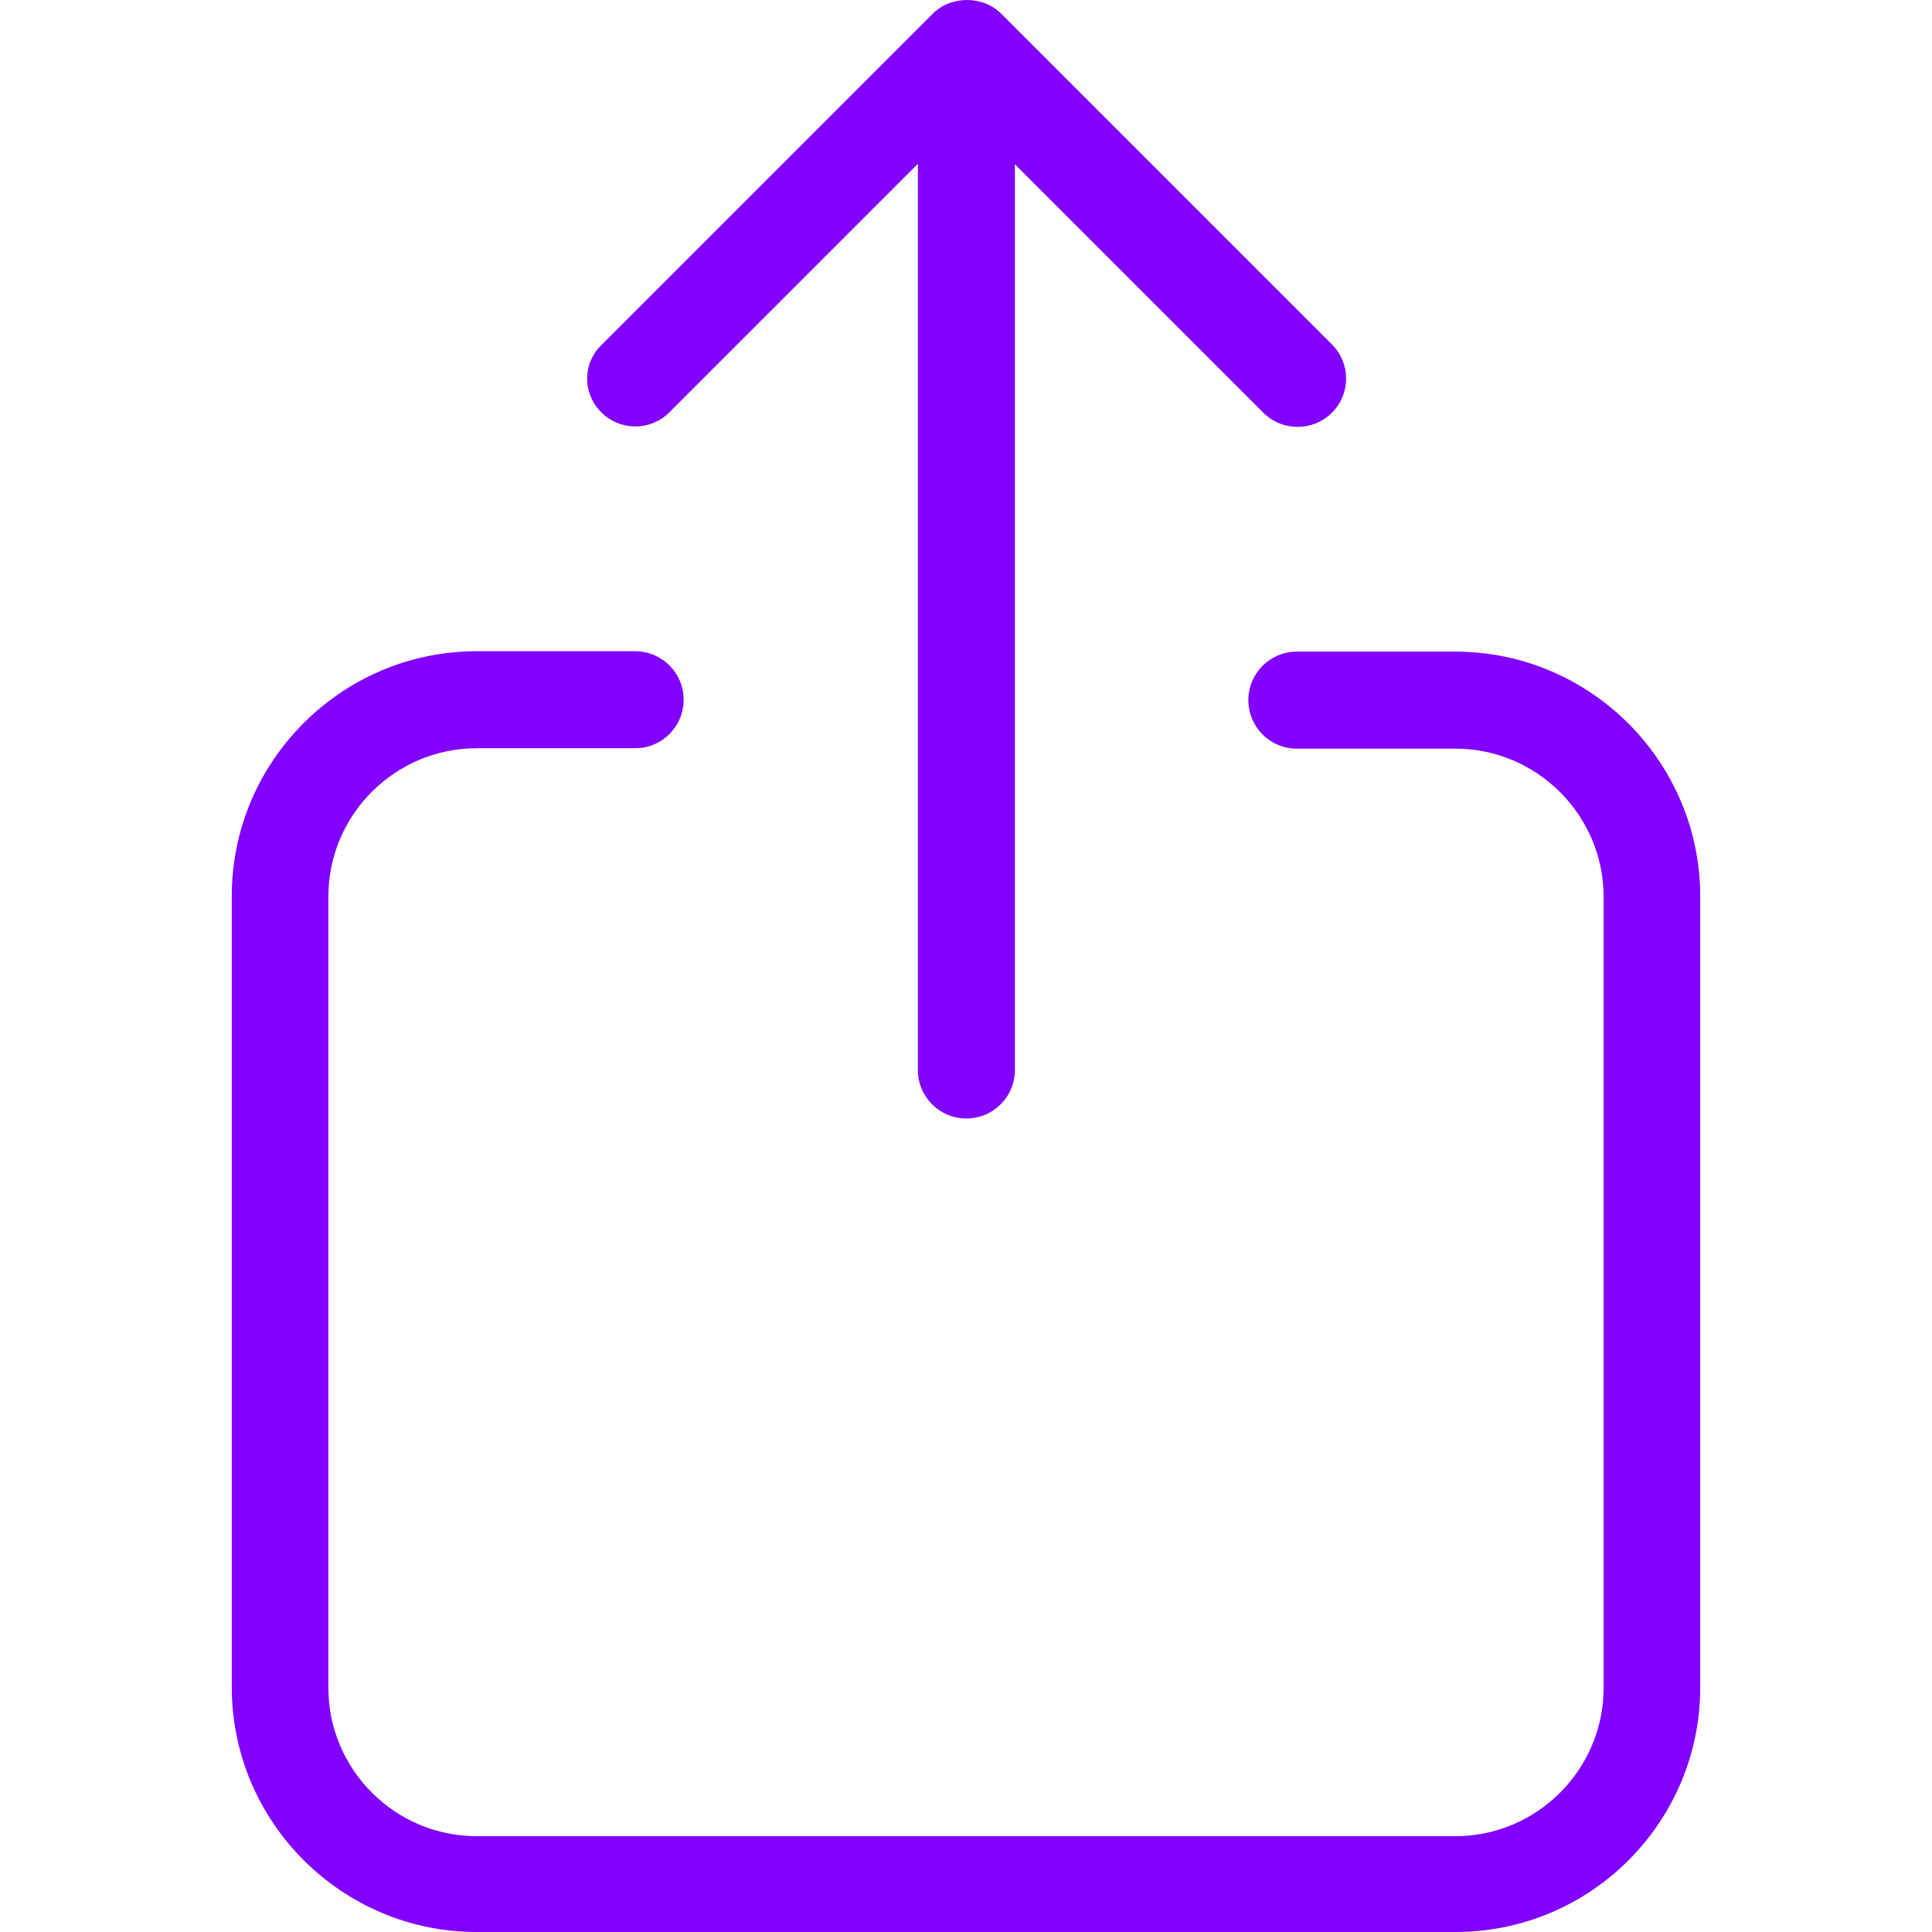 <?xml version="1.0"?>
<svg xmlns="http://www.w3.org/2000/svg" xmlns:xlink="http://www.w3.org/1999/xlink" version="1.1" id="Capa_1" x="0px" y="0px" viewBox="0 0 489.95 489.95" style="enable-background:new 0 0 489.95 489.95;" xml:space="preserve" width="512px" height="512px" class=""><g><g>
	<g>
		<path d="M431.175,427.85v-200.5c0-34.2-27.9-62.1-62.1-62.1h-40.2c-6.8,0-12.3,5.5-12.3,12.3s5.5,12.3,12.3,12.3h40.2    c20.7,0,37.6,16.9,37.6,37.6v200.6c0,20.7-16.9,37.6-37.6,37.6h-248.2c-20.7,0-37.6-16.9-37.6-37.6v-200.7    c0-20.7,16.9-37.6,37.6-37.6h40.2c6.8,0,12.3-5.5,12.3-12.3s-5.5-12.3-12.3-12.3h-40.2c-34.2,0-62.1,27.9-62.1,62.1v200.6    c0,34.2,27.9,62.1,62.1,62.1h248.2C403.375,489.95,431.175,462.15,431.175,427.85z" data-original="#000000" class="active-path" data-old_color="#GIT CL" fill="#8200FF"/>
		<path d="M152.475,104.55c4.8,4.8,12.5,4.8,17.3,0l63-63v229.8c0,6.8,5.5,12.3,12.3,12.3c6.8,0,12.3-5.5,12.3-12.3V41.65l63,63    c2.4,2.4,5.5,3.6,8.7,3.6s6.3-1.2,8.7-3.6c4.8-4.8,4.8-12.5,0-17.3l-83.9-83.9c-4.6-4.6-12.7-4.6-17.3,0l-83.9,83.9    C147.675,92.05,147.675,99.75,152.475,104.55z" data-original="#000000" class="active-path" data-old_color="#GIT CL" fill="#8200FF"/>
	</g>
</g></g> </svg>
